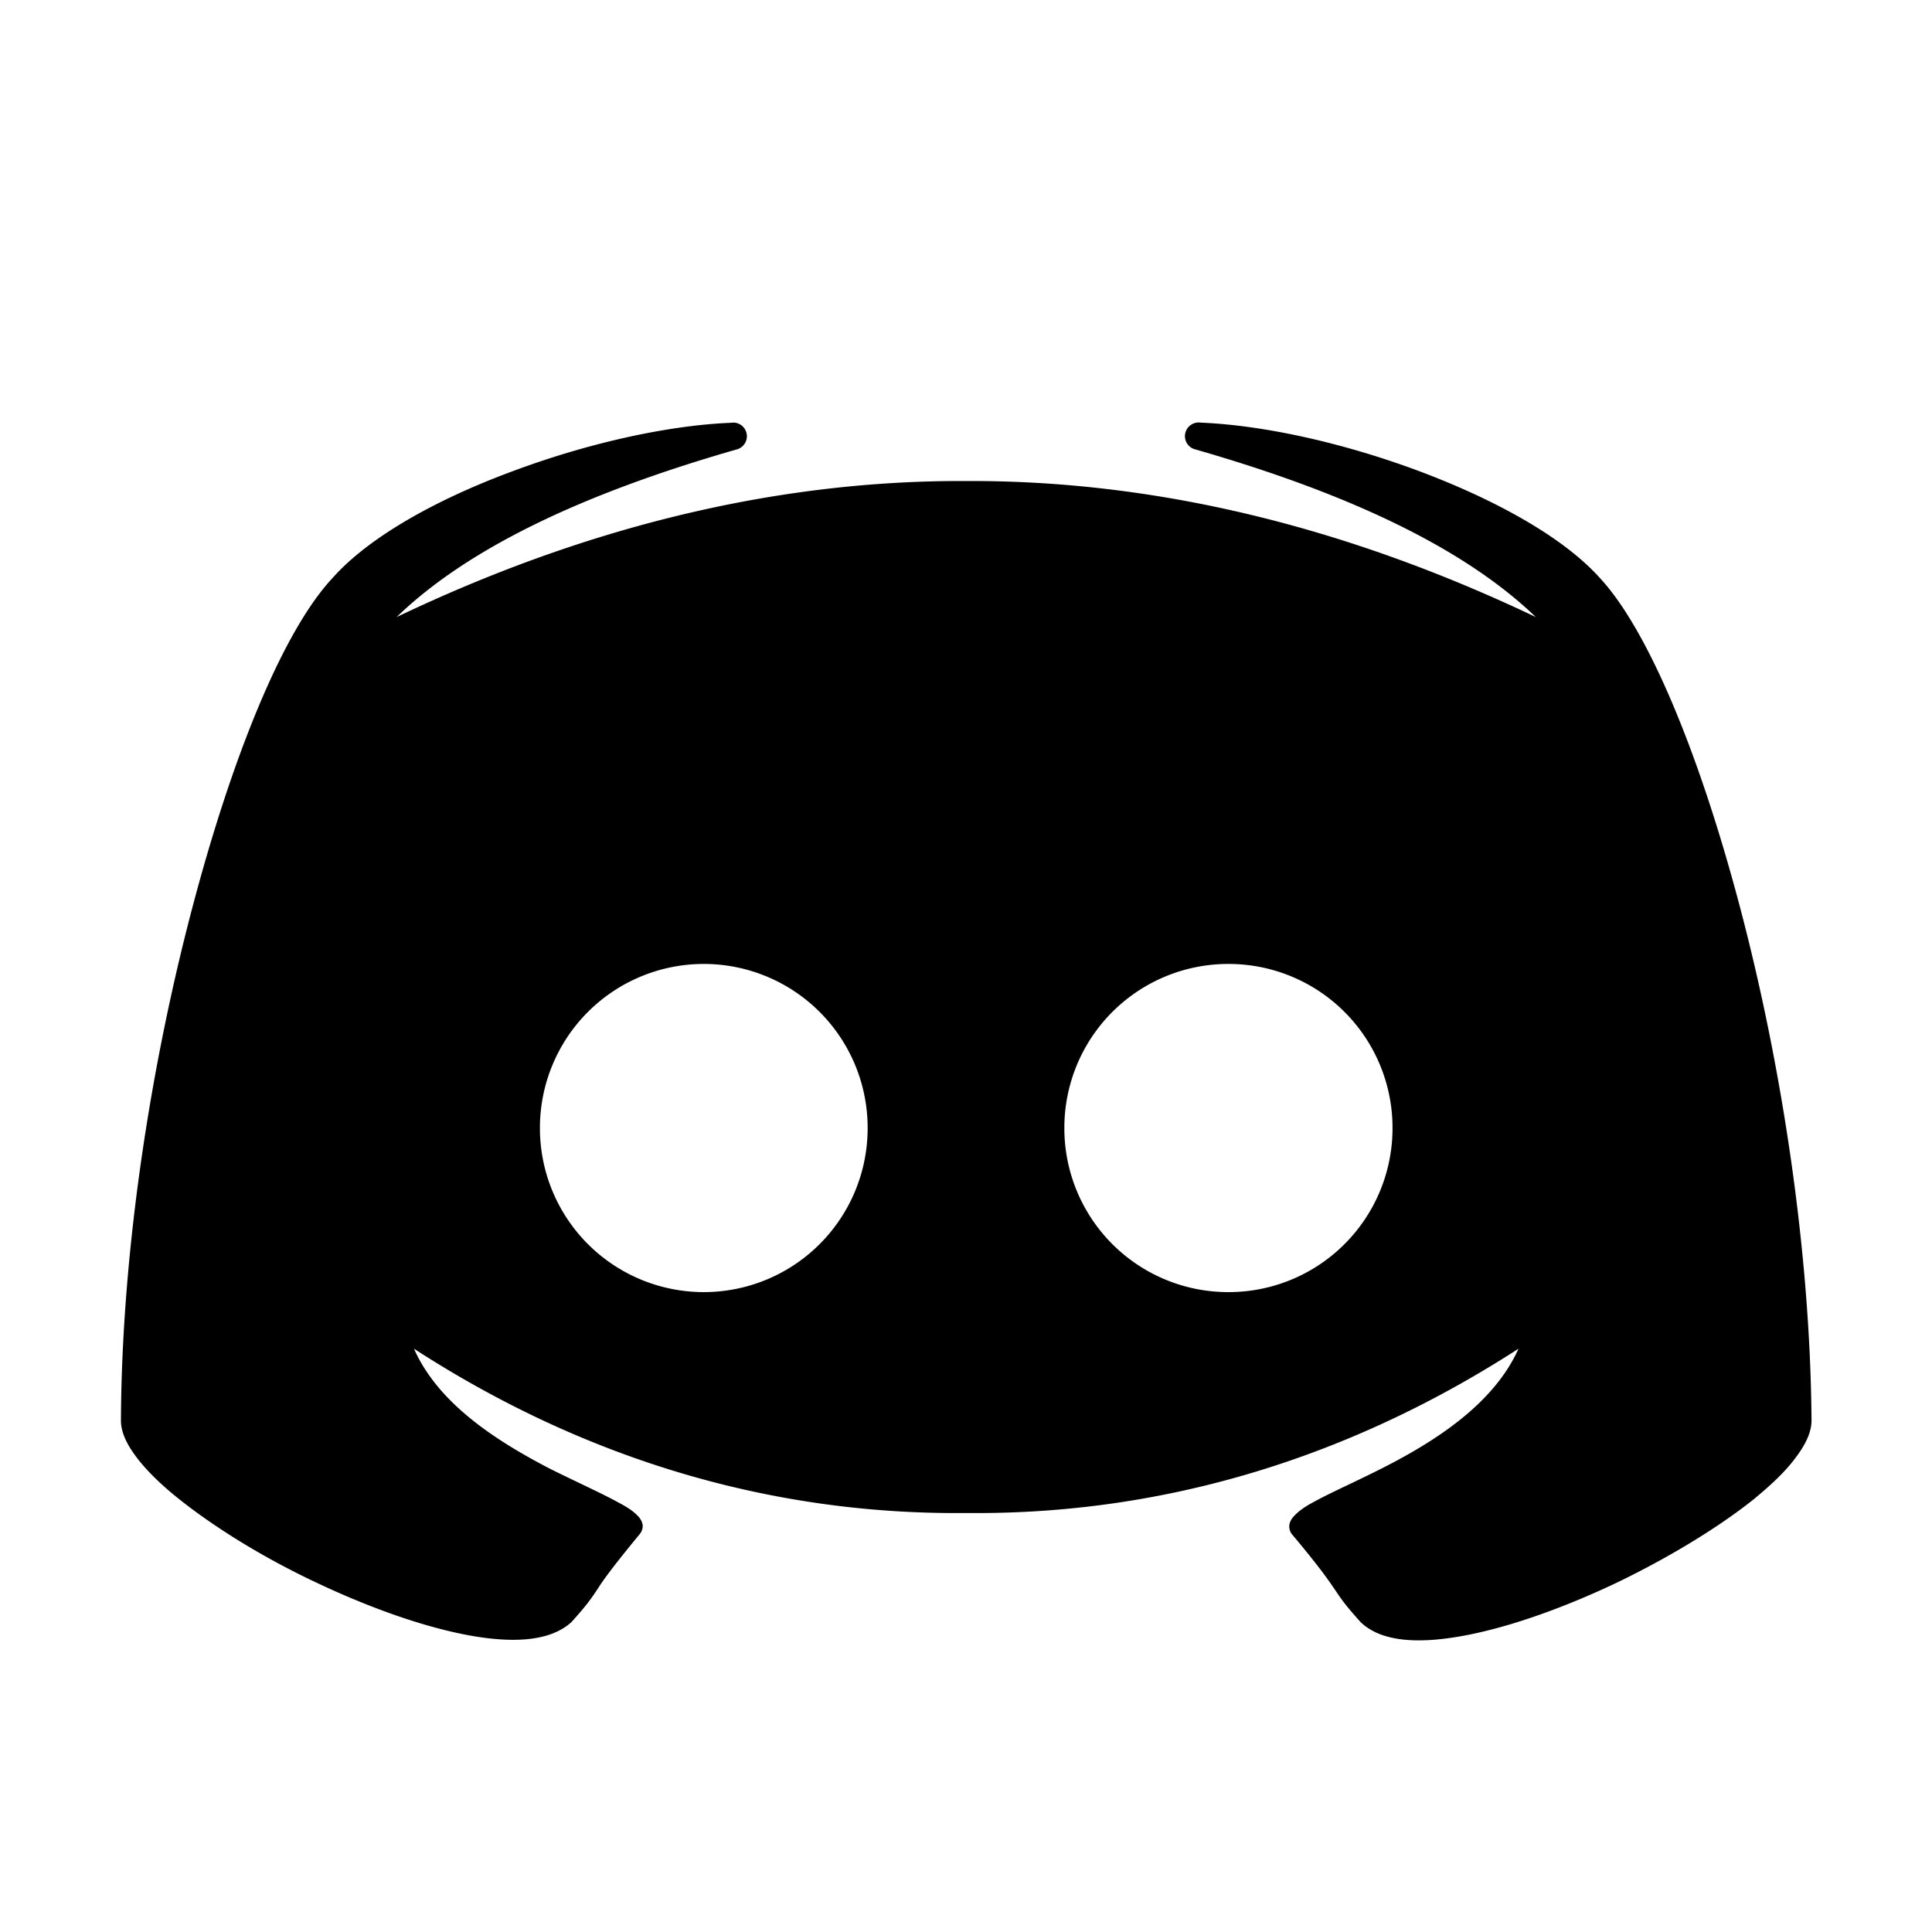 <ns0:svg xmlns:ns0="http://www.w3.org/2000/svg" xmlns:ns1="http://sodipodi.sourceforge.net/DTD/sodipodi-0.dtd" xmlns:ns2="http://www.inkscape.org/namespaces/inkscape" ns1:docname="discord-symbolic.symbolic.svg" id="svg8" version="1.1" viewBox="0 0 4.233 4.233" height="16" width="16">
  <ns0:defs id="defs2" />
  <ns1:namedview ns2:window-maximized="1" ns2:window-y="27" ns2:window-x="1920" ns2:window-height="1016" ns2:window-width="1920" units="px" showgrid="false" ns2:document-rotation="0" ns2:current-layer="layer5" ns2:document-units="px" ns2:cy="10.703175" ns2:cx="5.9376229" ns2:zoom="22.627418" ns2:pageshadow="2" ns2:pageopacity="0.0" borderopacity="1.0" bordercolor="#666666" pagecolor="#ffffff" id="base" />
  <ns0:g ns2:groupmode="layer" id="layer5" ns2:label="Graphic" style="display:inline">
    <ns0:path id="path1664" style="color:#000000;font-style:normal;font-variant:normal;font-weight:normal;font-stretch:normal;font-size:medium;line-height:normal;font-family:sans-serif;font-variant-ligatures:normal;font-variant-position:normal;font-variant-caps:normal;font-variant-numeric:normal;font-variant-alternates:normal;font-variant-east-asian:normal;font-feature-settings:normal;font-variation-settings:normal;text-indent:0;text-align:start;text-decoration:none;text-decoration-line:none;text-decoration-style:solid;text-decoration-color:#000000;letter-spacing:normal;word-spacing:normal;text-transform:none;writing-mode:lr-tb;direction:ltr;text-orientation:mixed;dominant-baseline:auto;baseline-shift:baseline;text-anchor:start;white-space:normal;shape-padding:0;shape-margin:0;inline-size:0;clip-rule:nonzero;display:inline;overflow:visible;visibility:visible;opacity:1;isolation:auto;mix-blend-mode:normal;color-interpolation:sRGB;color-interpolation-filters:linearRGB;solid-color:#000000;solid-opacity:1;vector-effect:none;fill:#000000;fill-opacity:1;fill-rule:nonzero;stroke:none;stroke-width:0.024px;stroke-linecap:butt;stroke-linejoin:miter;stroke-miterlimit:4;stroke-dasharray:none;stroke-dashoffset:0;stroke-opacity:1;color-rendering:auto;image-rendering:auto;shape-rendering:auto;text-rendering:auto;enable-background:accumulate;stop-color:#000000;stop-opacity:1" d="m 1.607,0.926 a 0.03,0.03 0 0 0 -0.005,3.2795e-4 C 1.459,0.932 1.281,0.973 1.119,1.034 0.955,1.095 0.808,1.177 0.729,1.266 0.621,1.381 0.509,1.655 0.42,1.994 0.331,2.333 0.267,2.737 0.265,3.109 c -0.001,0.027 0.012,0.055 0.035,0.085 0.022,0.029 0.054,0.06 0.093,0.091 0.078,0.062 0.183,0.127 0.295,0.18 0.111,0.053 0.228,0.096 0.329,0.116 0.101,0.02 0.187,0.017 0.235,-0.027 l 2.881e-4,-3.281e-4 2.879e-4,-2.88e-4 C 1.289,3.513 1.296,3.501 1.309,3.482 1.321,3.463 1.34,3.436 1.401,3.362 l 1.68e-4,-1.68e-4 1.68e-4,-1.281e-4 C 1.406,3.356 1.409,3.348 1.408,3.341 1.407,3.334 1.403,3.327 1.398,3.322 1.388,3.311 1.374,3.302 1.355,3.292 1.317,3.271 1.263,3.247 1.203,3.217 1.09,3.158 0.961,3.077 0.907,2.955 1.313,3.218 1.728,3.319 2.117,3.315 c 0.389,0.004 0.803,-0.097 1.21,-0.36 -0.054,0.121 -0.183,0.203 -0.297,0.261 -0.059,0.03 -0.114,0.054 -0.152,0.075 -0.019,0.01 -0.033,0.02 -0.043,0.031 -0.005,0.005 -0.009,0.012 -0.01,0.019 -0.001,0.007 0.001,0.015 0.006,0.021 l 1.68e-4,1.28e-4 1.68e-4,1.68e-4 c 0.062,0.074 0.08,0.101 0.093,0.12 0.013,0.019 0.02,0.031 0.057,0.072 l 3.28e-4,2.88e-4 2.88e-4,3.28e-4 c 0.048,0.045 0.134,0.047 0.235,0.027 0.101,-0.02 0.218,-0.063 0.329,-0.116 C 3.657,3.412 3.763,3.348 3.841,3.286 3.88,3.254 3.912,3.224 3.934,3.194 3.956,3.165 3.97,3.137 3.969,3.109 3.966,2.737 3.903,2.333 3.814,1.994 3.725,1.655 3.612,1.381 3.505,1.266 3.425,1.177 3.278,1.096 3.114,1.034 2.952,0.973 2.775,0.932 2.631,0.926 a 0.03,0.03 0 0 0 -0.005,-3.2805e-4 0.03,0.03 0 0 0 -4.961e-4,0 c -1.039e-4,-3.92e-6 -2.24e-4,4.7e-6 -3.279e-4,0 v 4.144e-5 a 0.03,0.03 0 0 0 -0.029,0.03 0.03,0.03 0 0 0 0.023,0.029 c 1.519e-4,4.536e-5 2.56e-4,8.008e-5 4.159e-4,1.2006e-4 C 2.958,1.082 3.209,1.202 3.365,1.352 2.964,1.161 2.559,1.058 2.152,1.054 2.14,1.054 2.128,1.054 2.117,1.054 2.105,1.054 2.093,1.054 2.081,1.054 1.675,1.058 1.269,1.161 0.869,1.352 1.024,1.202 1.275,1.082 1.613,0.985 c 1.521e-4,-4.615e-5 2.641e-4,-7.605e-5 4.159e-4,-1.2007e-4 a 0.03,0.03 0 0 0 0.023,-0.029 0.03,0.03 0 0 0 -0.029,-0.03 v -4.144e-5 c -1.04e-4,4.48e-6 -2.24e-4,-3.7e-6 -3.28e-4,0 a 0.03,0.03 0 0 0 -4.56e-4,0 z M 1.542,2.112 A 0.359,0.359 0 0 1 1.901,2.471 0.359,0.359 0 0 1 1.542,2.831 0.359,0.359 0 0 1 1.183,2.471 0.359,0.359 0 0 1 1.542,2.112 Z m 1.15,0 A 0.359,0.359 0 0 1 3.051,2.471 0.359,0.359 0 0 1 2.692,2.831 0.359,0.359 0 0 1 2.332,2.471 0.359,0.359 0 0 1 2.692,2.112 Z" />
  </ns0:g>
</ns0:svg>